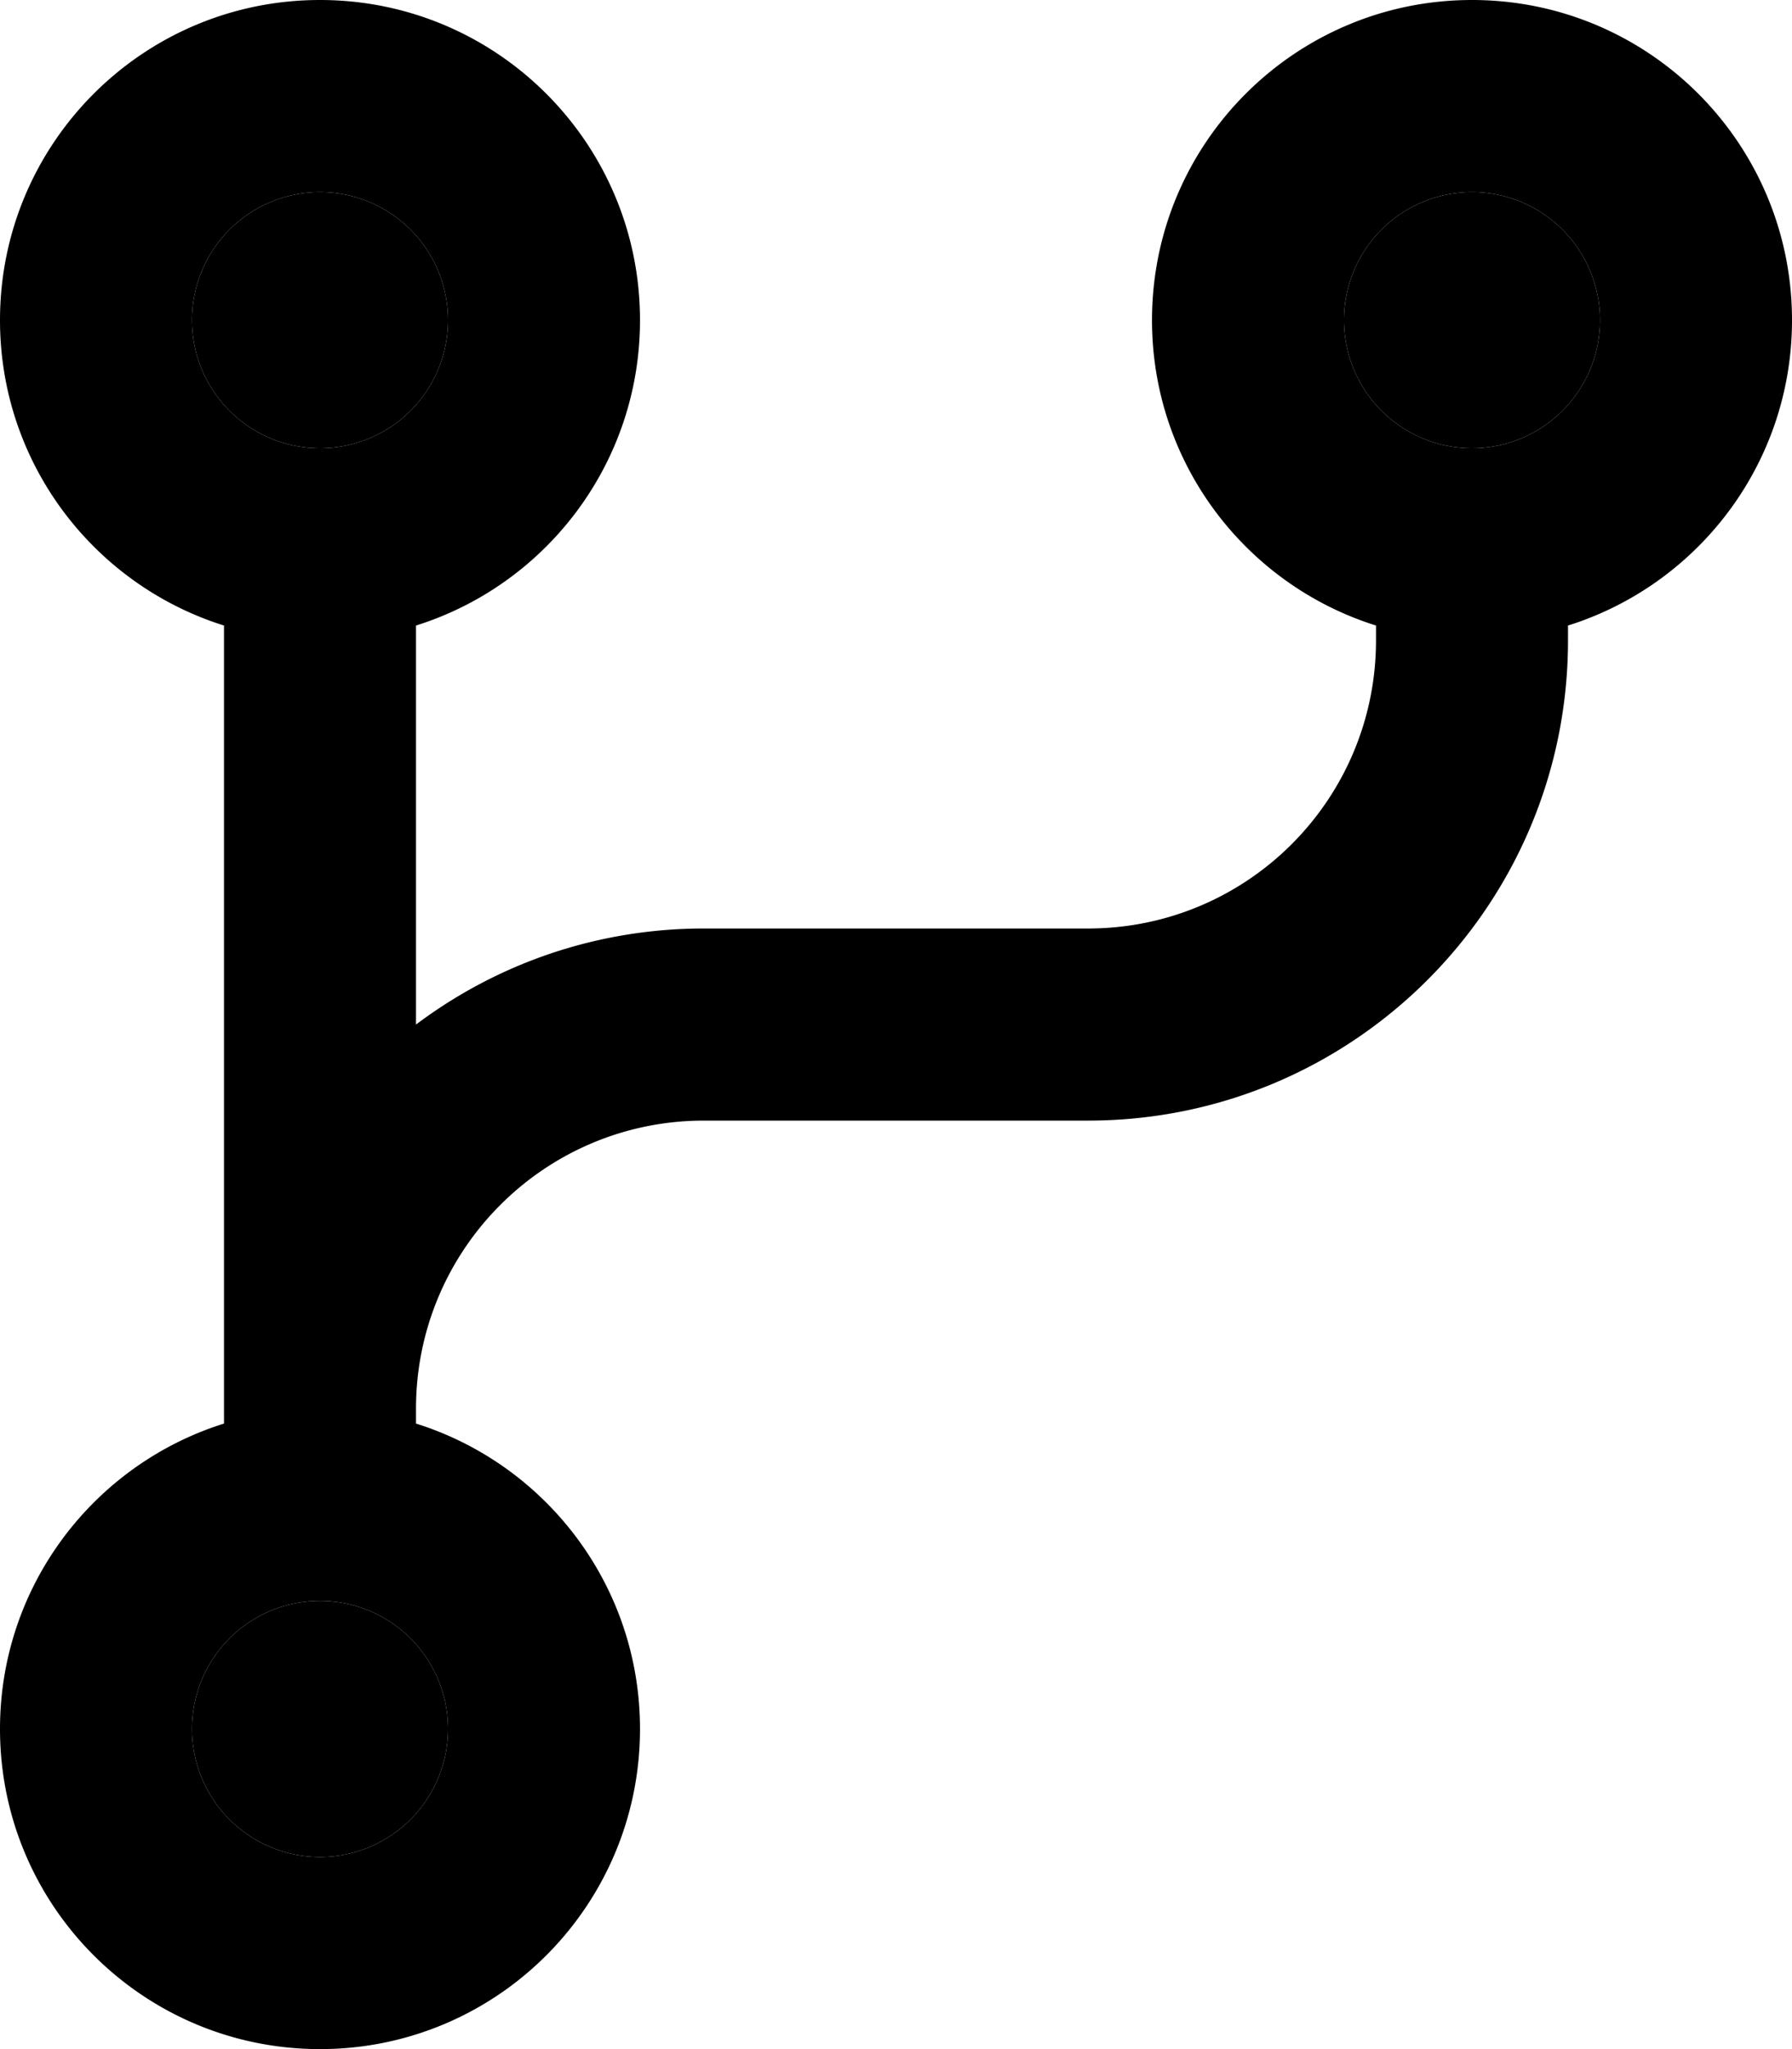 <svg xmlns="http://www.w3.org/2000/svg" viewBox="0 0 448 512"><path class="pr-icon-duotone-secondary" d="M48 80a32 32 0 1 0 64 0A32 32 0 1 0 48 80zm0 352a32 32 0 1 0 64 0 32 32 0 1 0 -64 0zM336 80a32 32 0 1 0 64 0 32 32 0 1 0 -64 0z"/><path class="pr-icon-duotone-primary" d="M80 112a32 32 0 1 0 0-64 32 32 0 1 0 0 64zm80-32c0 35.8-23.5 66.1-56 76.3l0 99.7c20.1-15.1 45-24 72-24l96 0c39.8 0 72-32.2 72-72l0-3.7c-32.5-10.2-56-40.5-56-76.3c0-44.2 35.8-80 80-80s80 35.8 80 80c0 35.8-23.5 66.1-56 76.3l0 3.7c0 66.3-53.7 120-120 120l-96 0c-39.8 0-72 32.2-72 72l0 3.7c32.5 10.2 56 40.5 56 76.3c0 44.2-35.8 80-80 80s-80-35.8-80-80c0-35.8 23.5-66.1 56-76.3l0-3.7 0-195.7C23.5 146.1 0 115.8 0 80C0 35.8 35.8 0 80 0s80 35.8 80 80zm240 0a32 32 0 1 0 -64 0 32 32 0 1 0 64 0zM80 464a32 32 0 1 0 0-64 32 32 0 1 0 0 64z"/></svg>